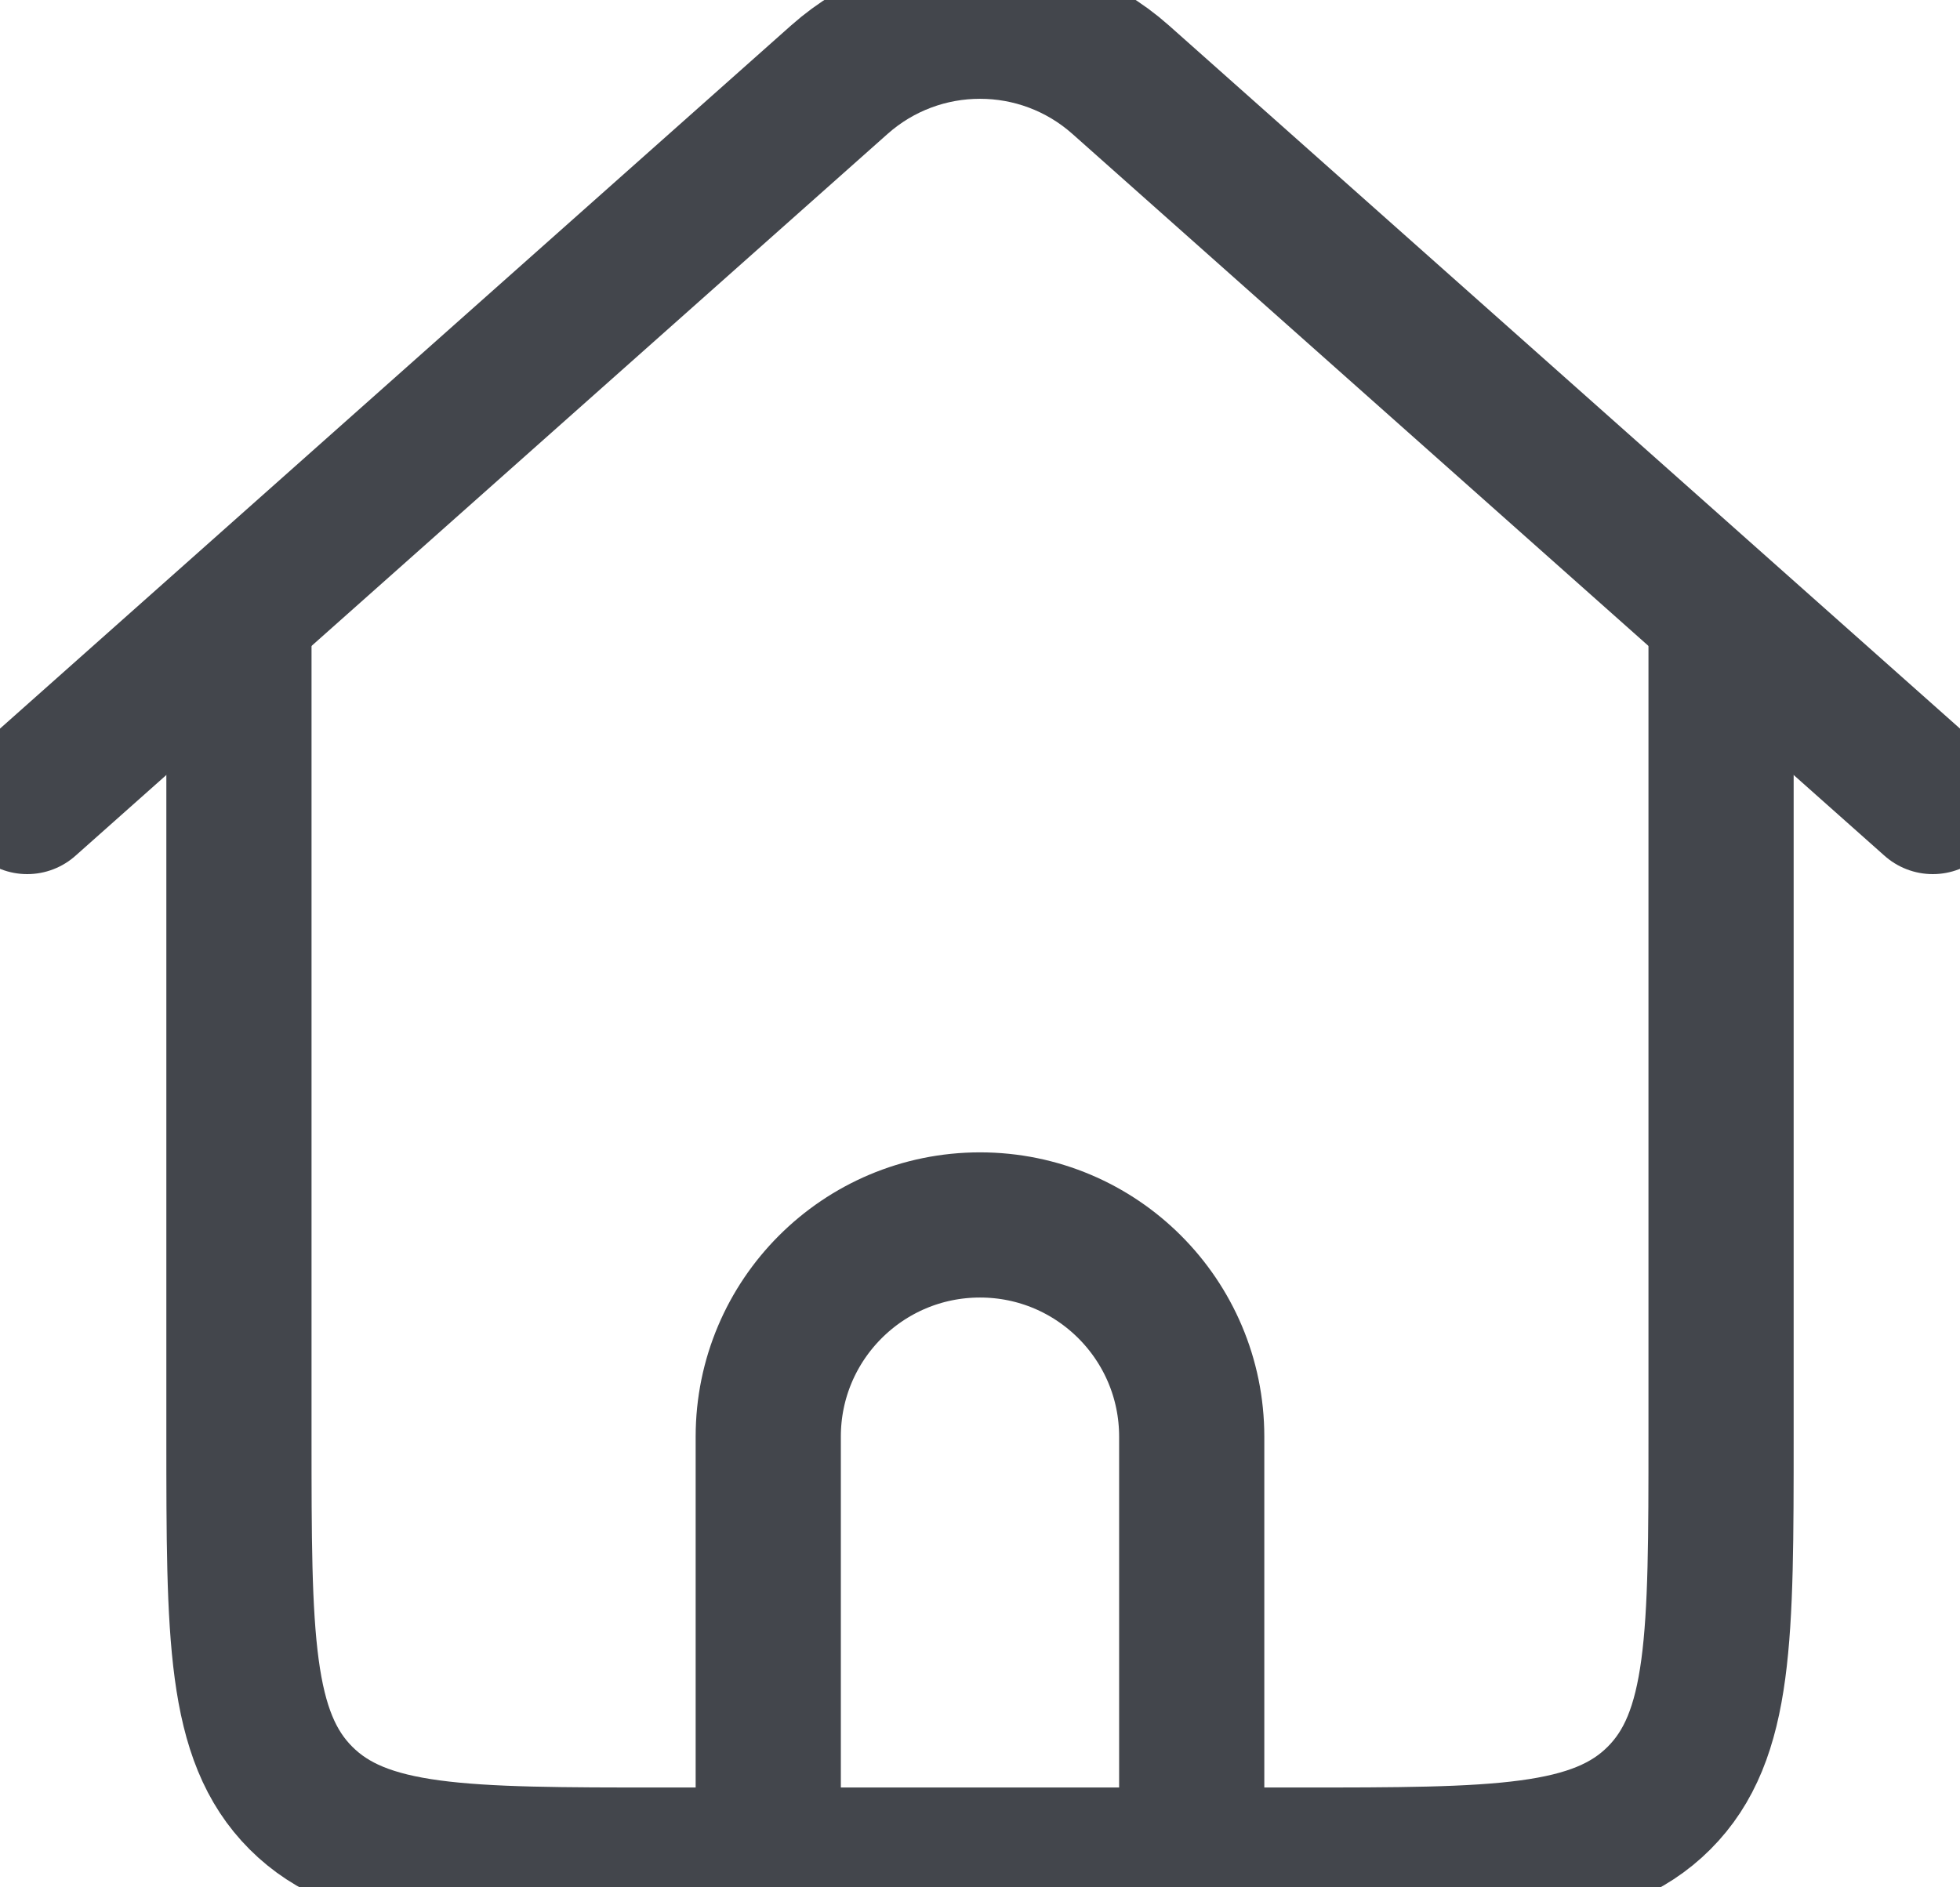 <svg width="54" height="52" viewBox="0 0 54 52" fill="none" xmlns="http://www.w3.org/2000/svg">
<path d="M47.417 16.25V39.583C47.417 45.083 47.417 47.833 45.708 49.541C44 51.25 41.25 51.25 35.75 51.25H32.834H21.167H18.25C12.75 51.25 10.001 51.25 8.292 49.541C6.583 47.833 6.583 45.083 6.583 39.583V16.25" stroke="#43464C" stroke-width="4" stroke-linejoin="round"/>
<path d="M0.75 22.084L13.875 10.417L23.125 2.195C25.335 0.231 28.665 0.231 30.875 2.195L40.125 10.417L53.25 22.084" stroke="#43464C" stroke-width="4" stroke-linecap="round" stroke-linejoin="round"/>
<path d="M21.166 51.25V39.583C21.166 36.362 23.778 33.75 27 33.75C30.222 33.75 32.833 36.362 32.833 39.583V51.25" stroke="#43464C" stroke-width="4" stroke-linecap="round" stroke-linejoin="round"/>
</svg>
